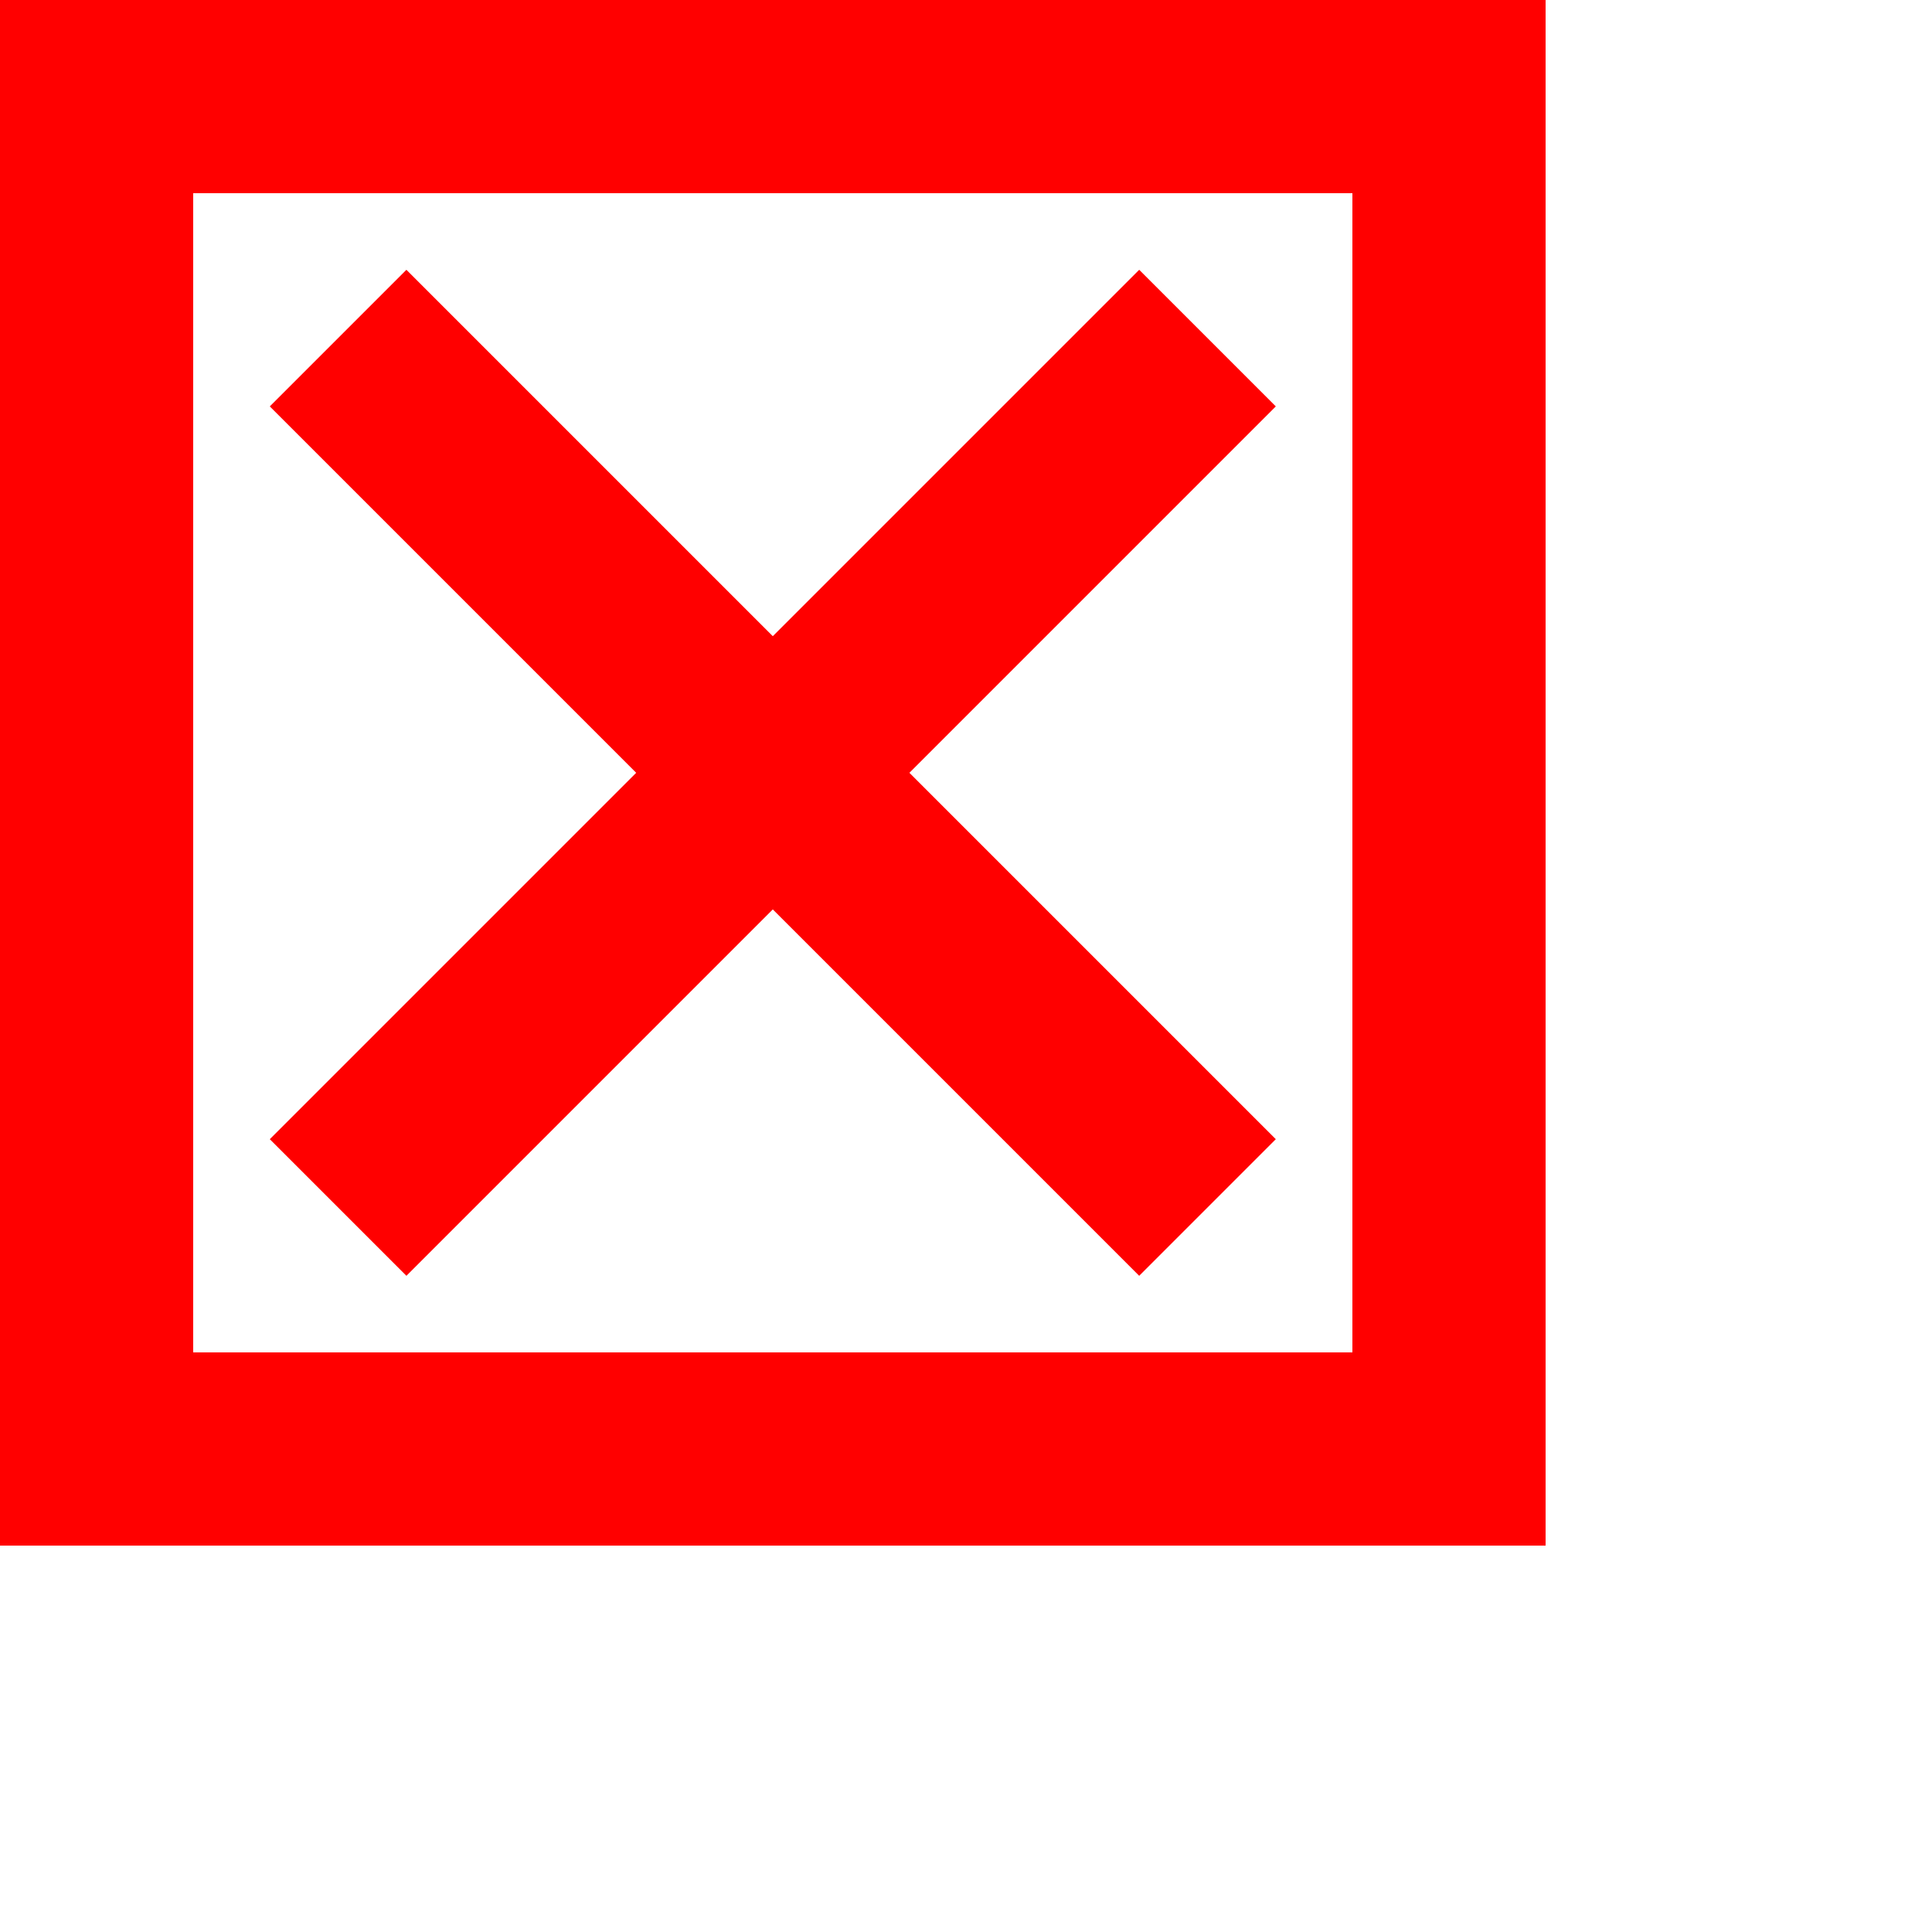 <?xml version="1.0" encoding="UTF-8"?>
<svg xmlns="http://www.w3.org/2000/svg" width="20" height="20">
<path d="M1,1H15V15H1zM3.5,3.5 12.5,12.5M12.5,3.5 3.5,12.5" fill="none" stroke="#f00" stroke-width="2"/>
</svg>
